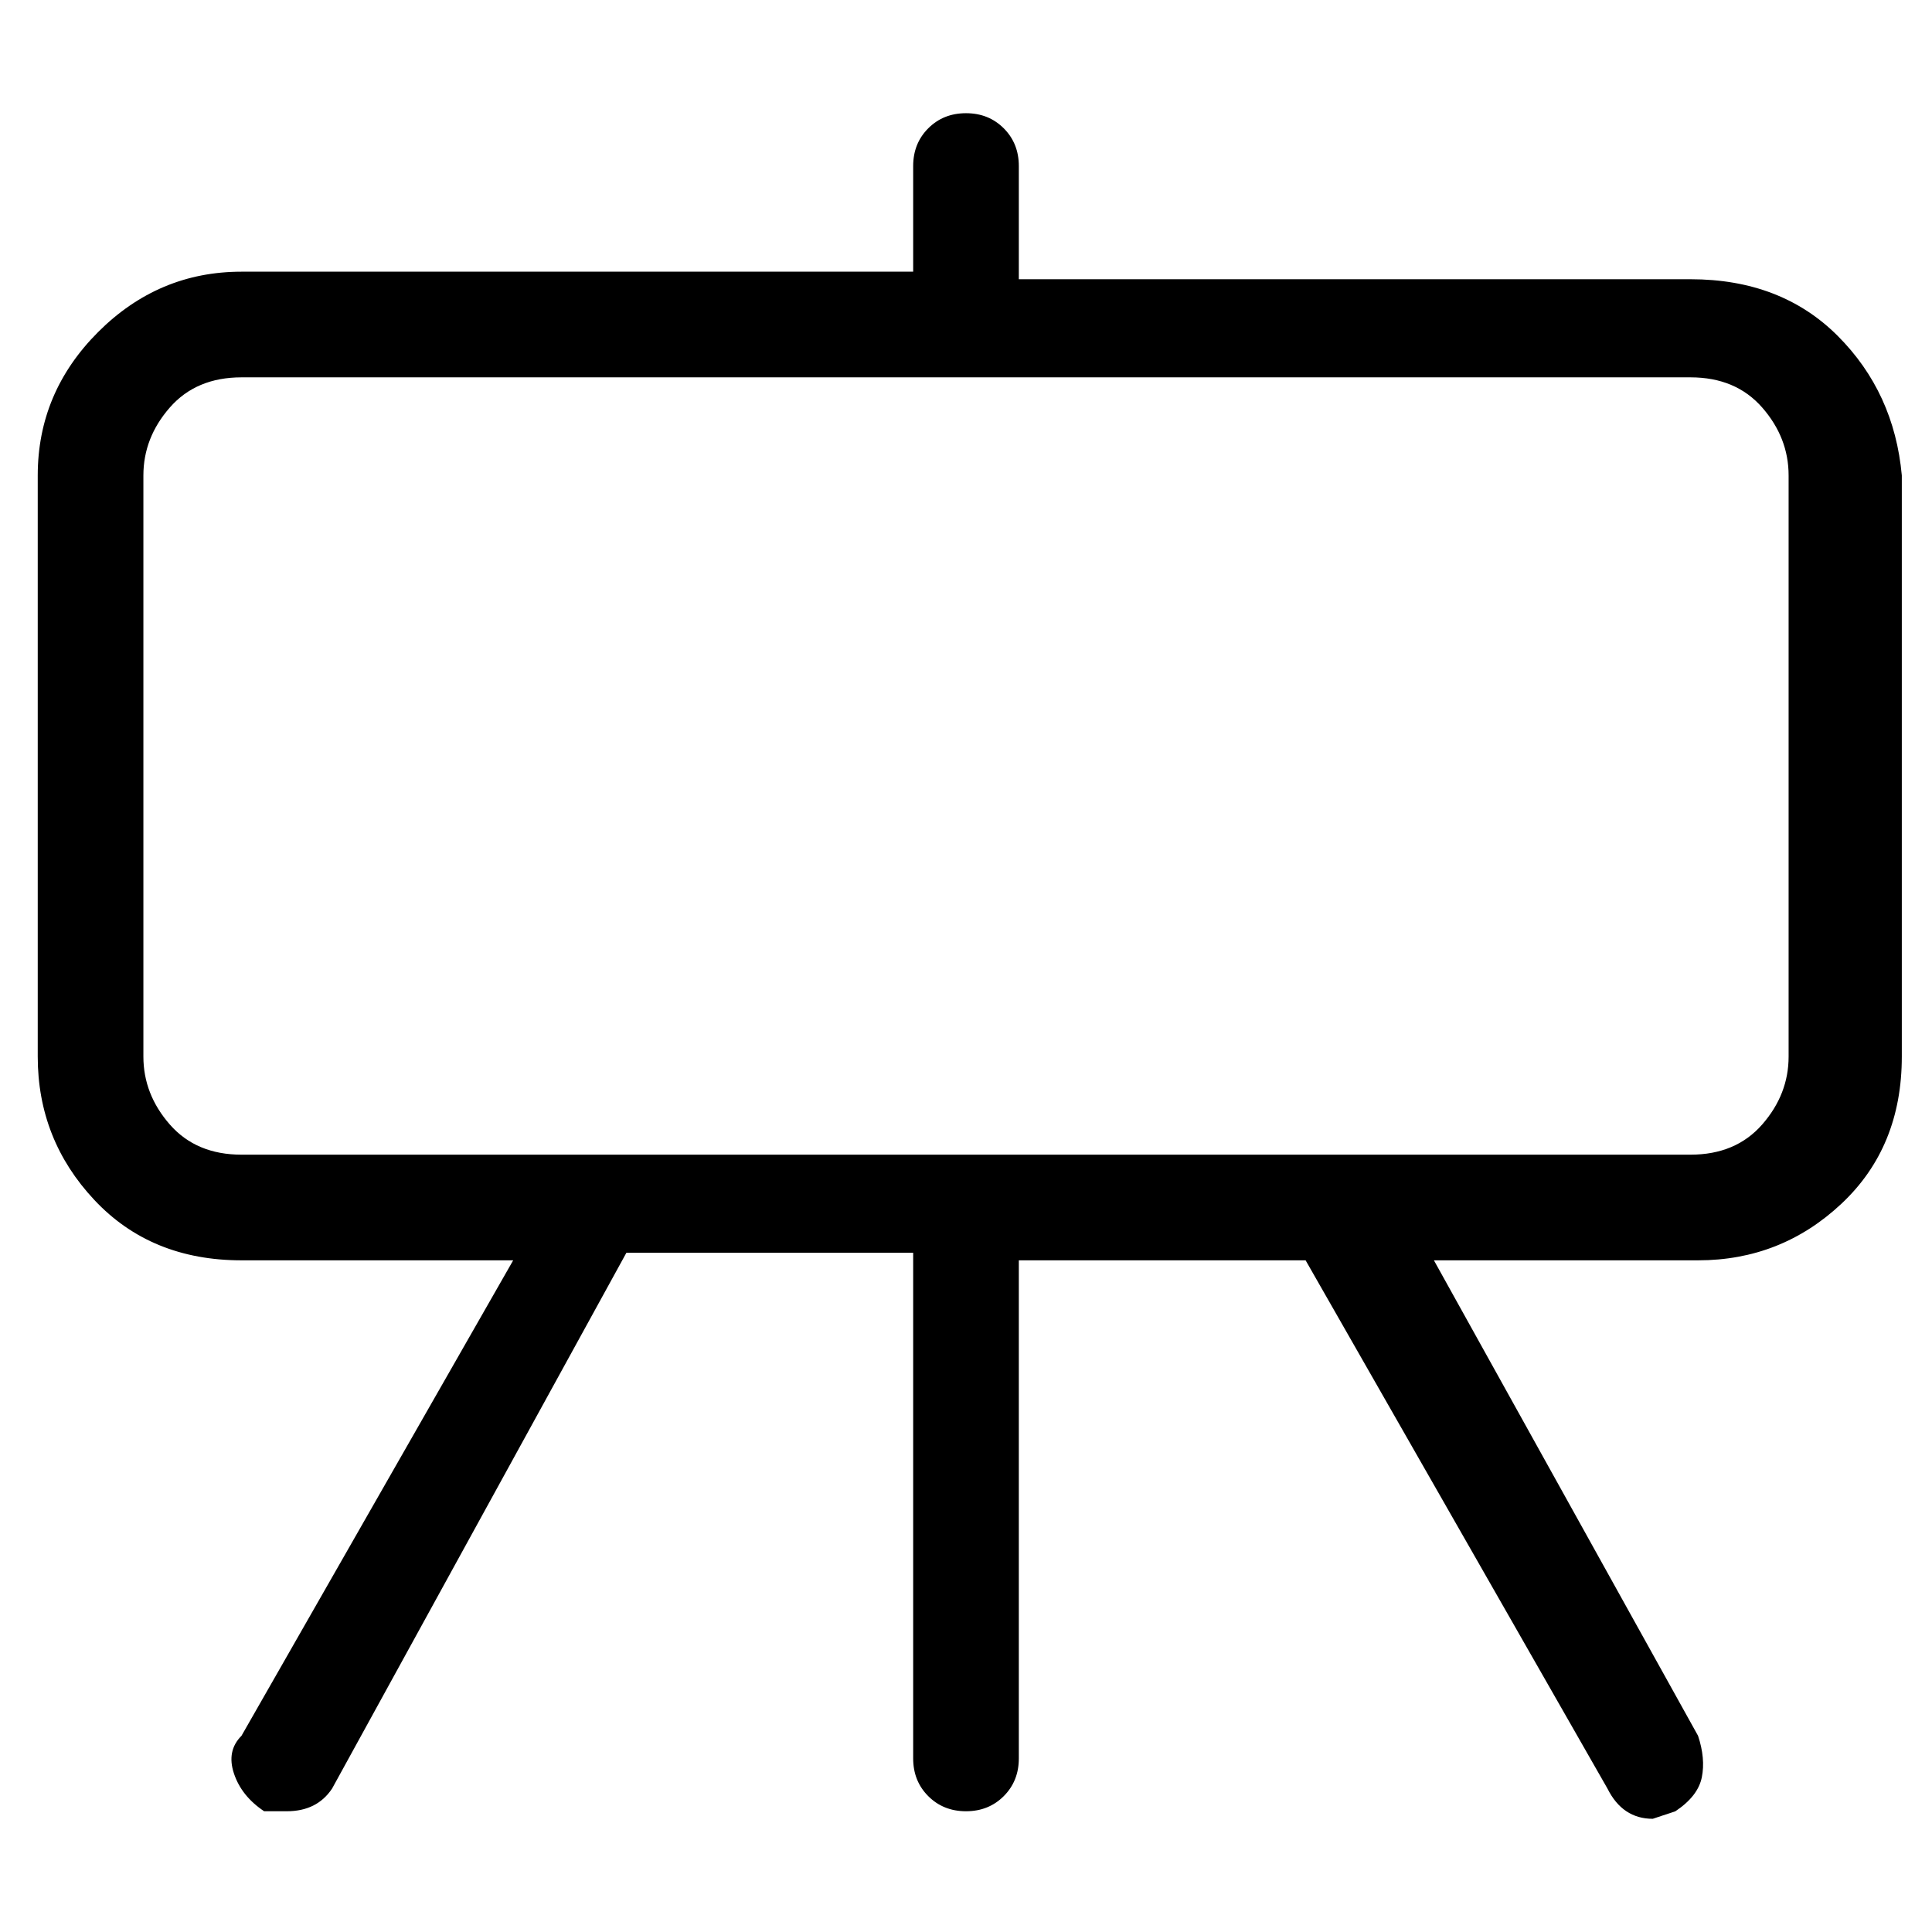 <svg viewBox="0 0 256 256" xmlns="http://www.w3.org/2000/svg">
  <path transform="scale(1, -1) translate(0, -256)" fill="currentColor" d="M224 219h-89v15q0 3 -2 5t-5 2t-5 -2t-2 -5v-14h-89q-11 0 -19 -8t-8 -19v-77q0 -11 7.5 -19t19.5 -8h36l-36 -63q-2 -2 -1 -5t4 -5h3q4 0 6 3l39 71h38v-67q0 -3 2 -5t5 -2t5 2t2 5v66h38l40 -70q2 -4 6 -4l3 1q3 2 3.5 4.5t-0.5 5.5l-35 63h35q11 0 19 7.5t8 19.5v77 q-1 11 -8.5 18.5t-19.5 7.5zM237 116q0 -5 -3.5 -9t-9.5 -4h-192q-6 0 -9.5 4t-3.5 9v77q0 5 3.5 9t9.5 4h192q6 0 9.5 -4t3.5 -9v-77z" />
</svg>